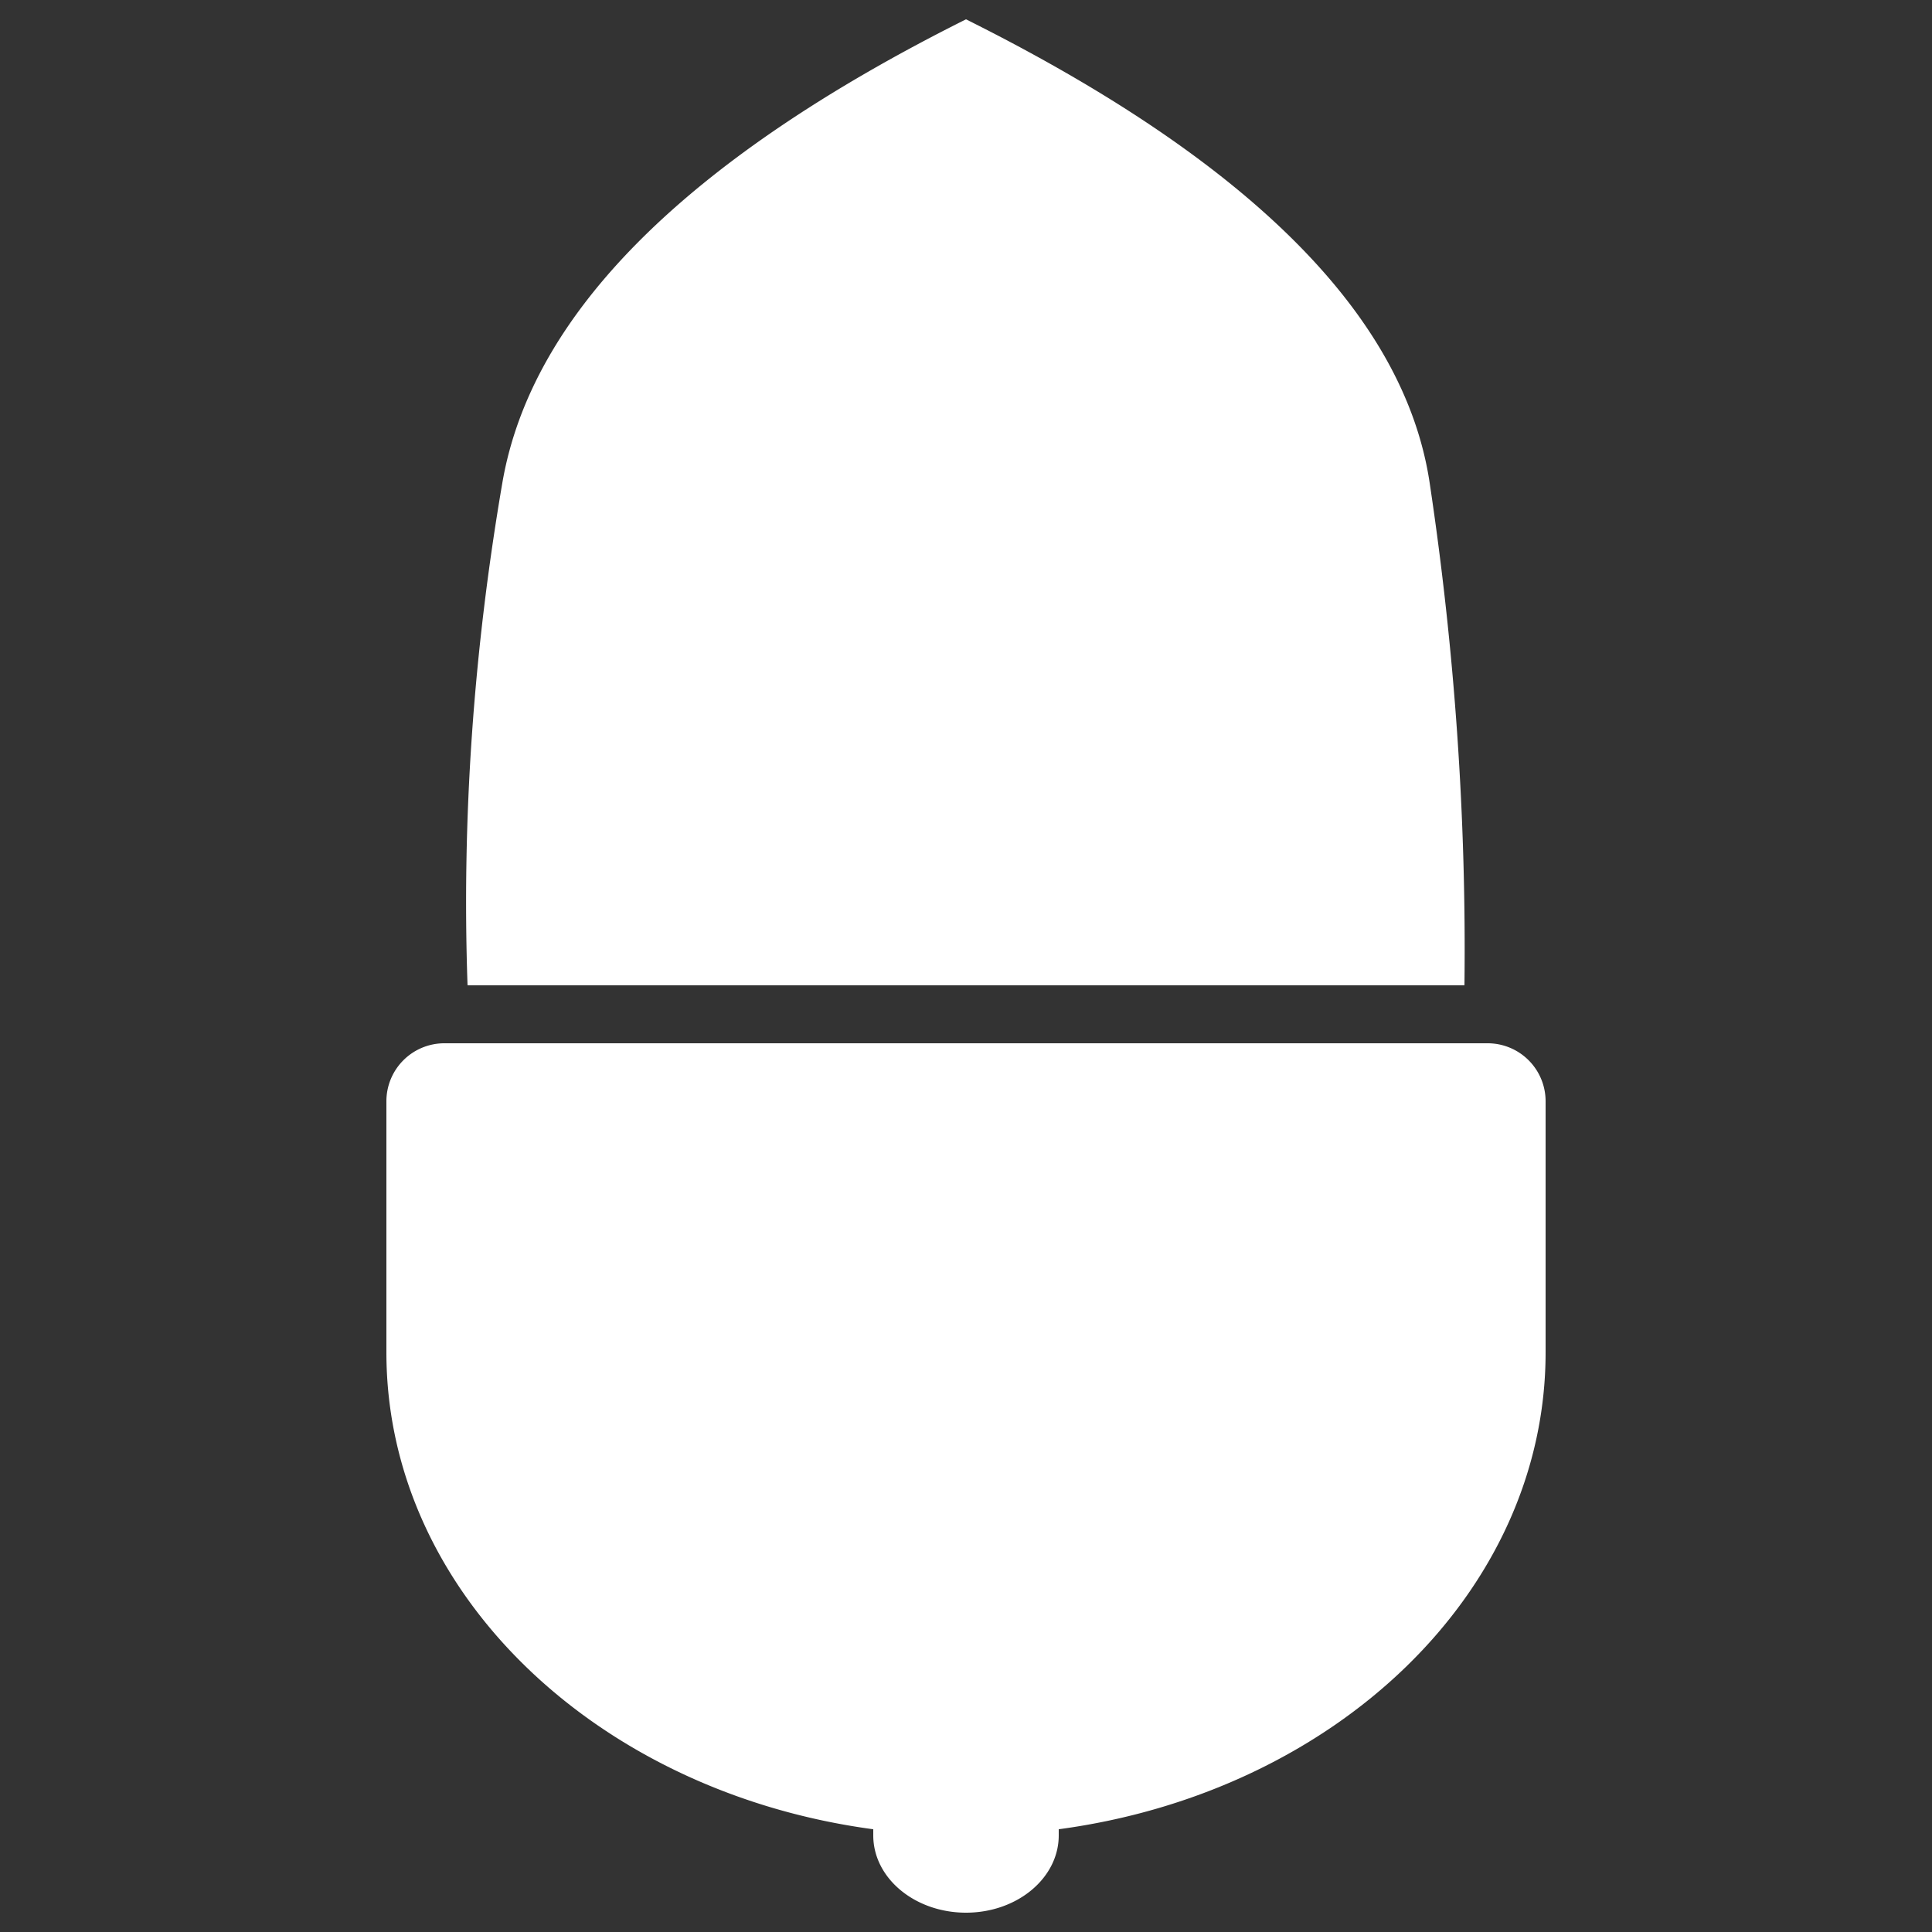 <svg xmlns="http://www.w3.org/2000/svg" width="200" height="200" viewBox="0 0 200 200"><rect x="0" y="0" width="200" height="200" fill="#333333" stroke="none"/><path fill="#FFF" fill-rule="evenodd" d="M160 114v26c0 24.891-21.826 45.534-50.4 49.363V190c0 4.418-4.298 8-9.6 8s-9.6-3.582-9.6-8v-.636C61.828 185.534 40 164.89 40 140v-26a6 6 0 016-6h108a6 6 0 016 6zM48.4 102h103.2c.2-17.333-1-34.667-3.6-52s-18.6-33.333-48-48C71 16.5 55 32.5 52 50s-4.2 34.833-3.6 52z"/></svg>